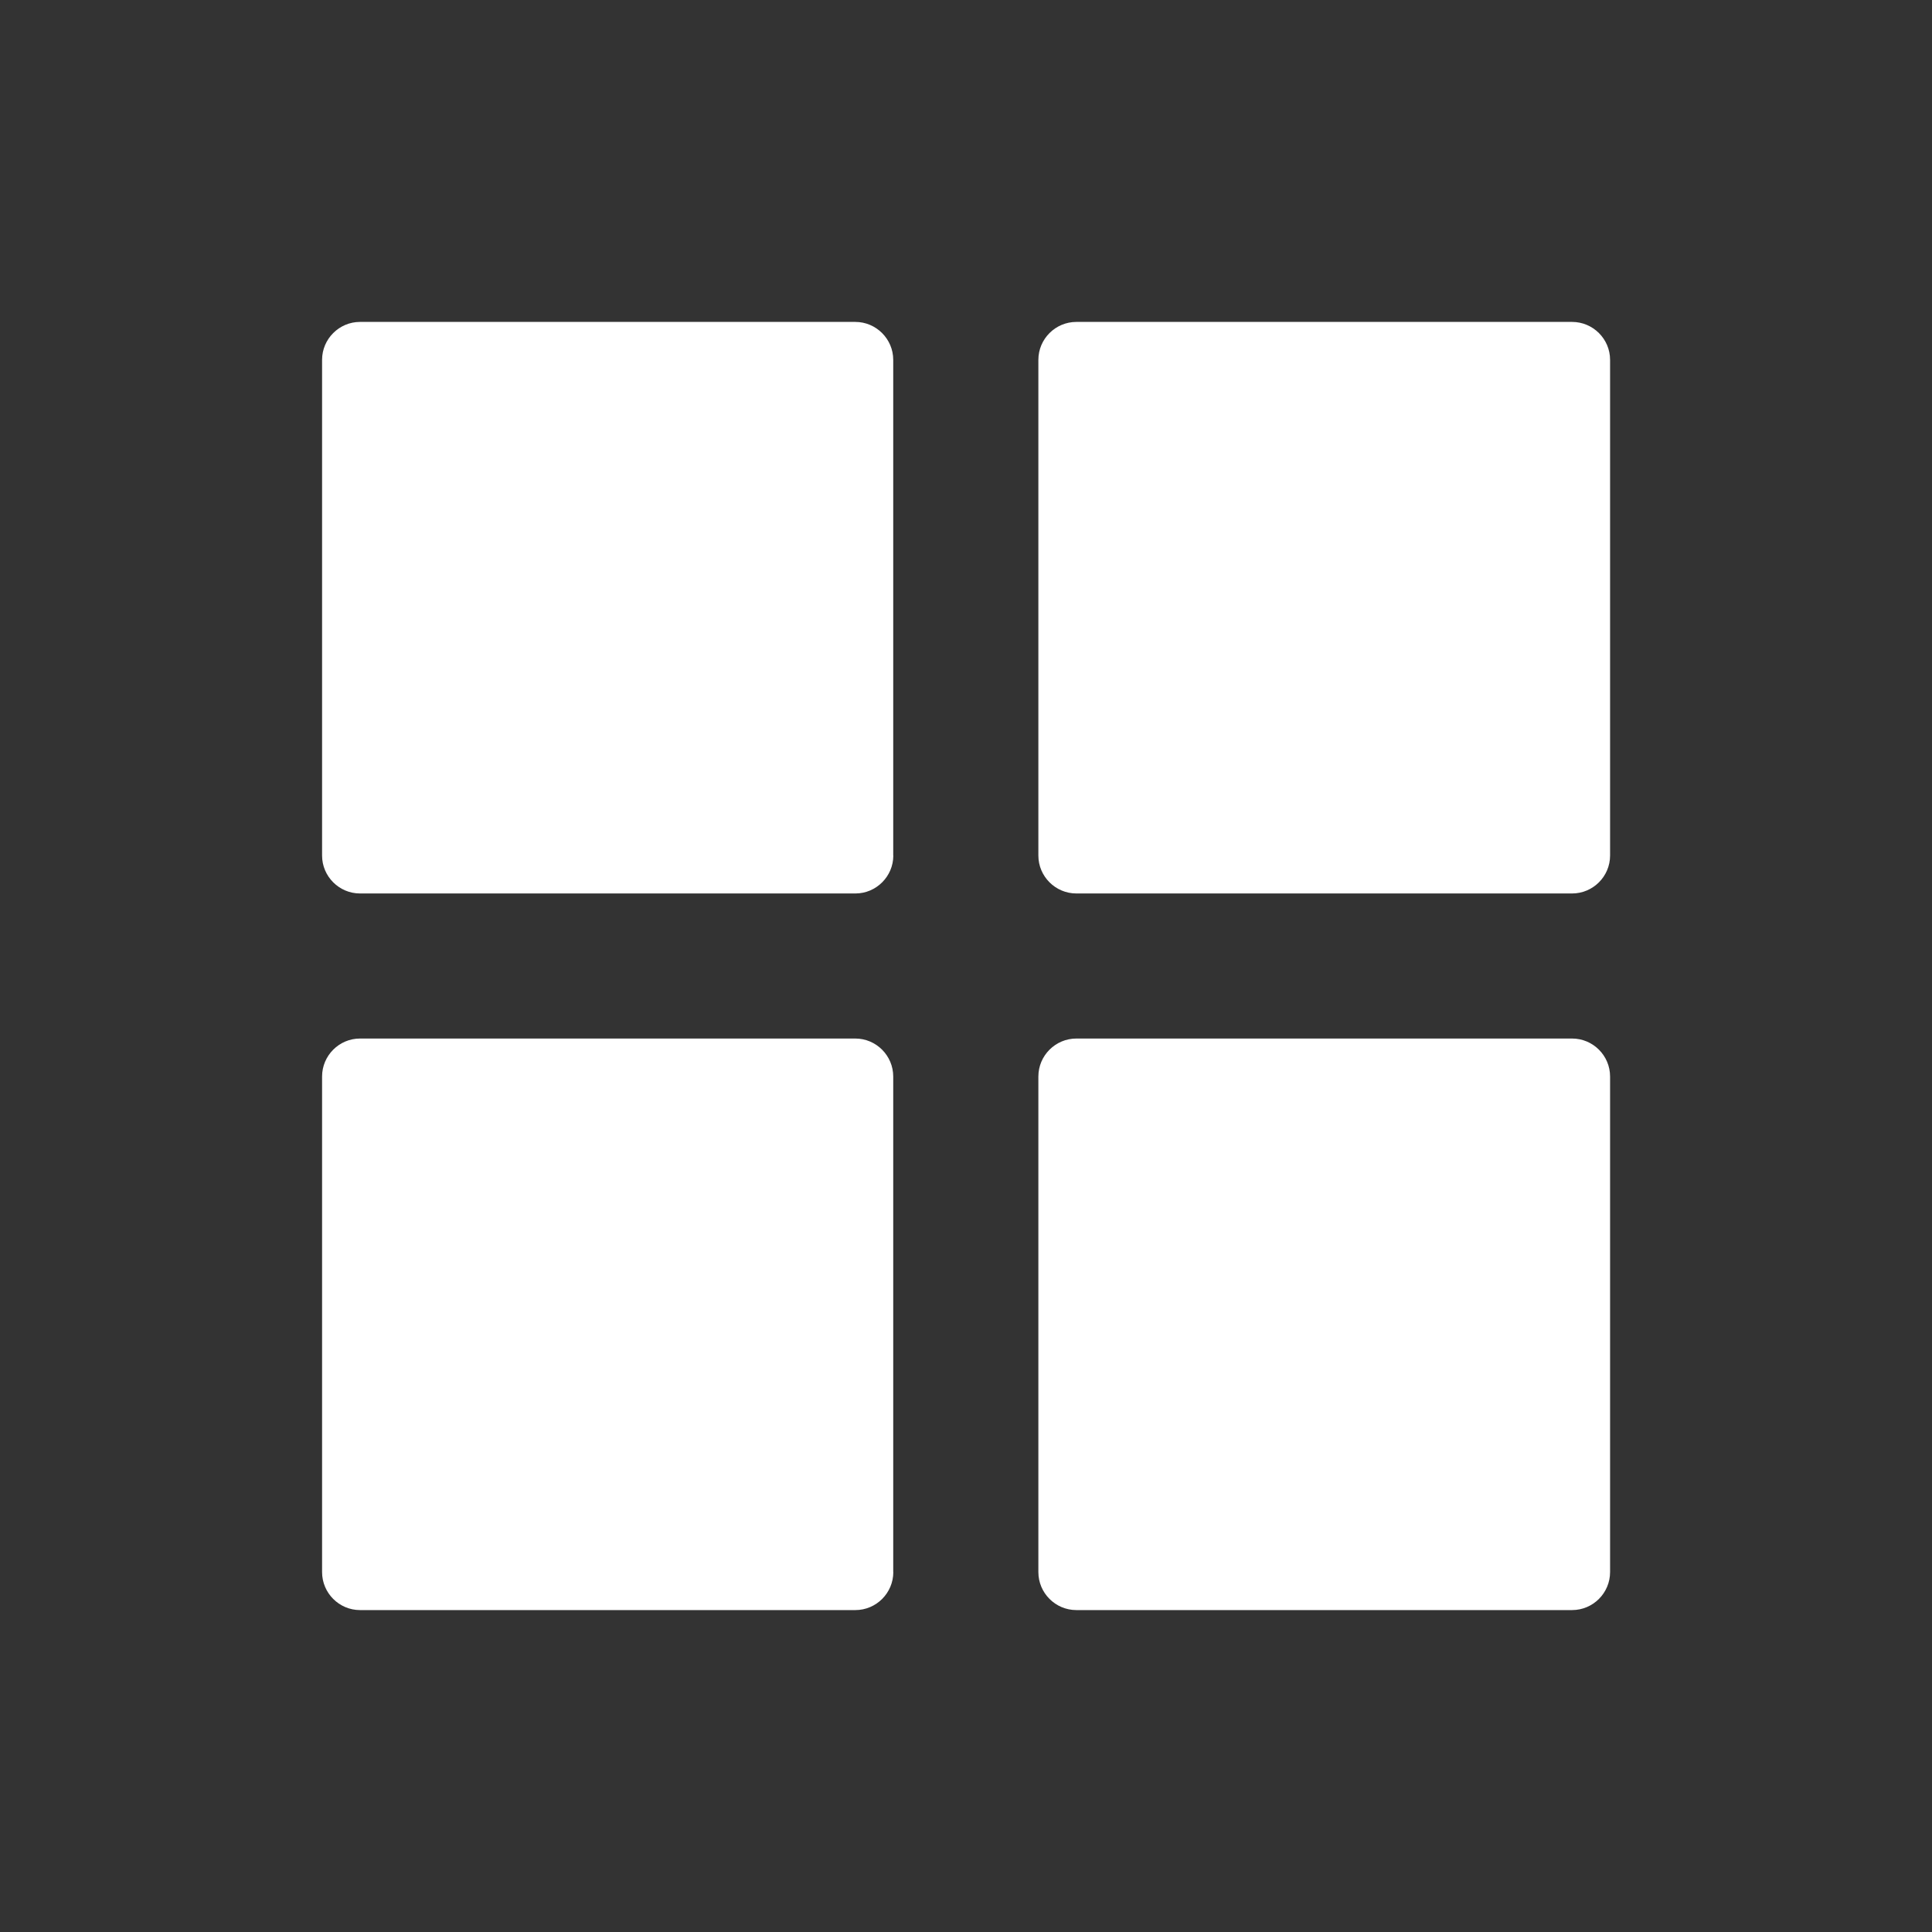 <svg width="24" height="24" viewBox="0 0 24 24" fill="none" xmlns="http://www.w3.org/2000/svg">
<rect x="0" y="0" width="24" height="24" fill="#333333" stroke="none"/>
<g clip-path="url(#clip0_11133_2100)">
<path d="M11.097 10.628C11.097 10.887 10.885 11.099 10.626 11.099H4.472C4.213 11.099 4.001 10.887 4.001 10.628V4.47C4.001 4.211 4.213 3.999 4.472 3.999H10.625C10.884 3.999 11.096 4.211 11.096 4.47V10.628H11.097Z" fill="white"/>
<path d="M20.001 10.628C20.001 10.887 19.789 11.099 19.529 11.099H13.371C13.111 11.099 12.899 10.887 12.899 10.628V4.47C12.899 4.211 13.111 3.999 13.371 3.999H19.529C19.789 3.999 20.001 4.211 20.001 4.47V10.628Z" fill="white"/>
<path d="M11.097 19.529C11.097 19.789 10.885 20.001 10.626 20.001H4.472C4.213 20.001 4.001 19.789 4.001 19.529V13.373C4.001 13.113 4.213 12.901 4.472 12.901H10.625C10.884 12.901 11.096 13.113 11.096 13.373V19.529H11.097Z" fill="white"/>
<path d="M20.001 19.529C20.001 19.789 19.789 20.001 19.529 20.001H13.371C13.111 20.001 12.899 19.789 12.899 19.529V13.373C12.899 13.113 13.111 12.901 13.371 12.901H19.529C19.789 12.901 20.001 13.113 20.001 13.373V19.529Z" fill="white"/>
</g>
<defs>
<clipPath id="clip0_11133_2100">
<rect width="20" height="20" fill="white" transform="translate(2 2)"/>
</clipPath>
</defs>
</svg>
